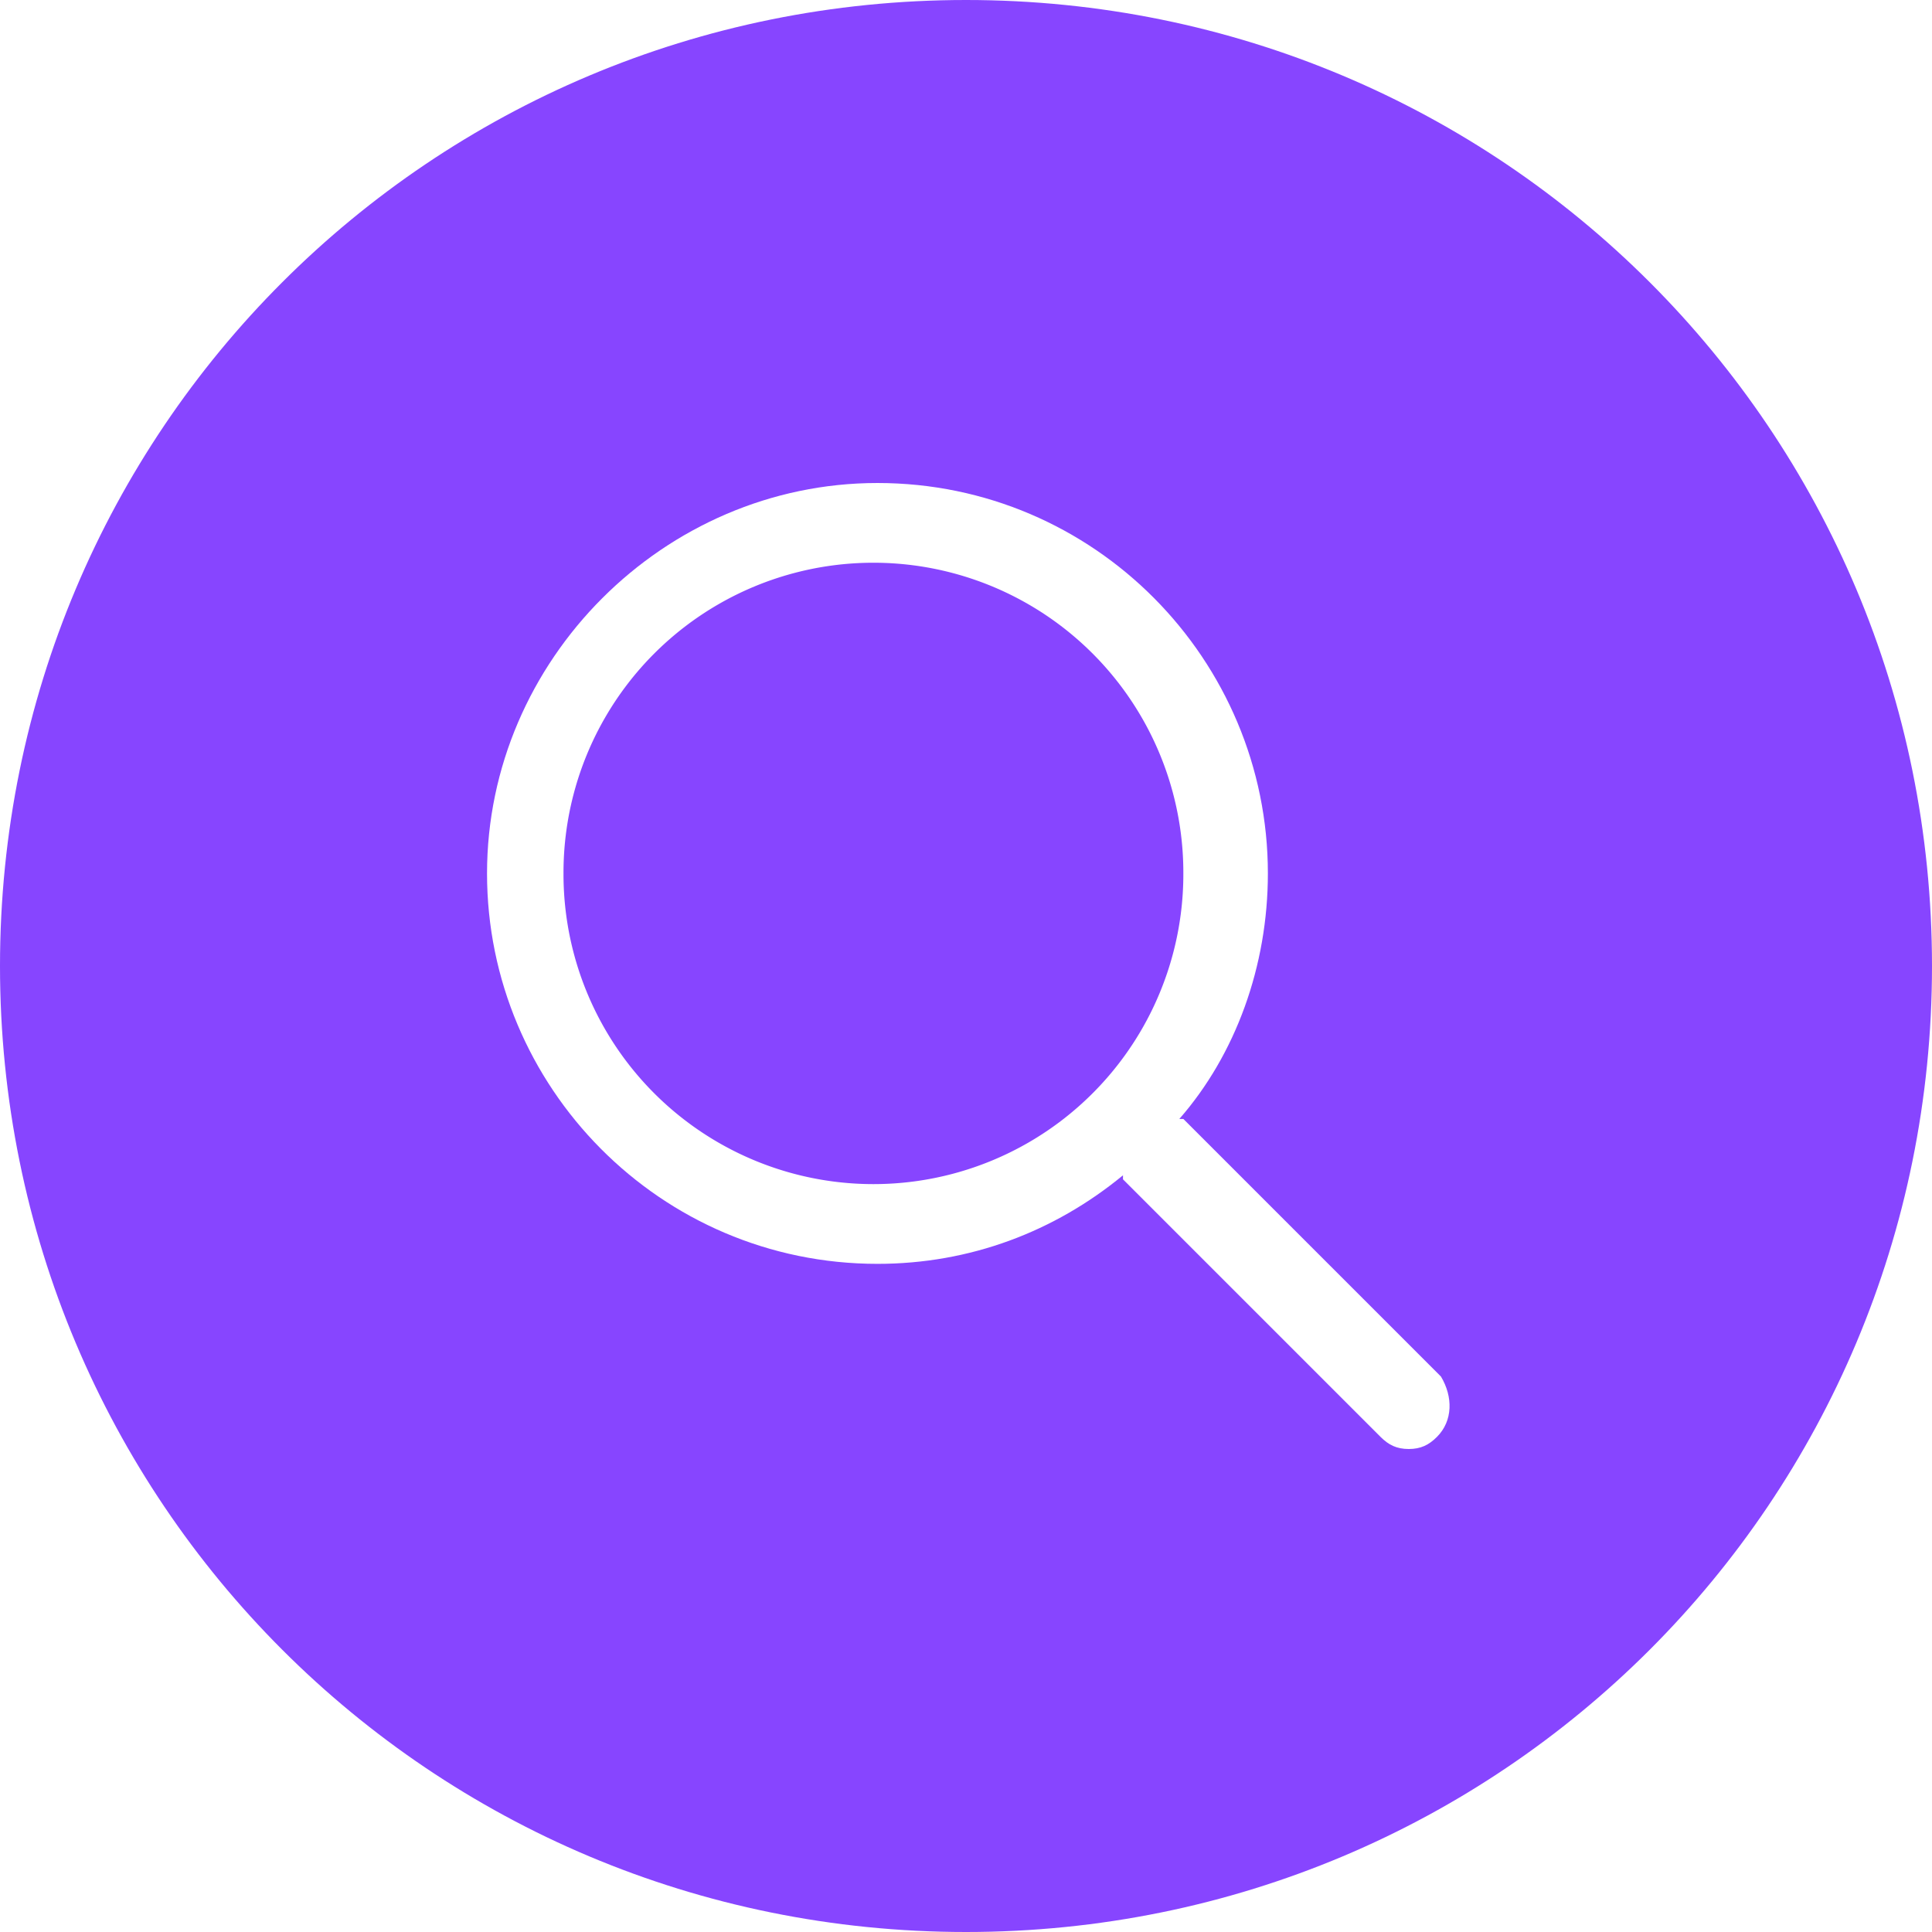 <?xml version="1.0" standalone="no"?><!DOCTYPE svg PUBLIC "-//W3C//DTD SVG 1.1//EN" "http://www.w3.org/Graphics/SVG/1.1/DTD/svg11.dtd"><svg t="1623500008439" class="icon" viewBox="0 0 1024 1024" version="1.1" xmlns="http://www.w3.org/2000/svg" p-id="4167" xmlns:xlink="http://www.w3.org/1999/xlink" width="200" height="200"><defs><style type="text/css"></style></defs><path d="M462.933 462.933m-164.267 0a164.267 164.267 0 1 0 328.533 0 164.267 164.267 0 1 0-328.533 0Z" fill="#8745ff" p-id="4168"></path><path d="M512 0C228.267 0 0 228.267 0 512s228.267 512 512 512 512-228.267 512-512S795.733 0 512 0z m249.6 761.6c-4.267 4.267-8.533 6.4-14.933 6.4s-10.667-2.133-14.933-6.4l-136.533-136.533v-2.133c-36.267 29.867-81.067 46.933-130.133 46.933-115.2 0-206.933-93.867-206.933-206.933s93.867-206.933 206.933-206.933c115.2 0 206.933 93.867 206.933 206.933 0 49.067-17.067 96-46.933 130.133h2.133l136.533 136.533c6.4 10.667 6.4 23.467-2.133 32z" fill="#8745ff" p-id="4169"></path></svg>